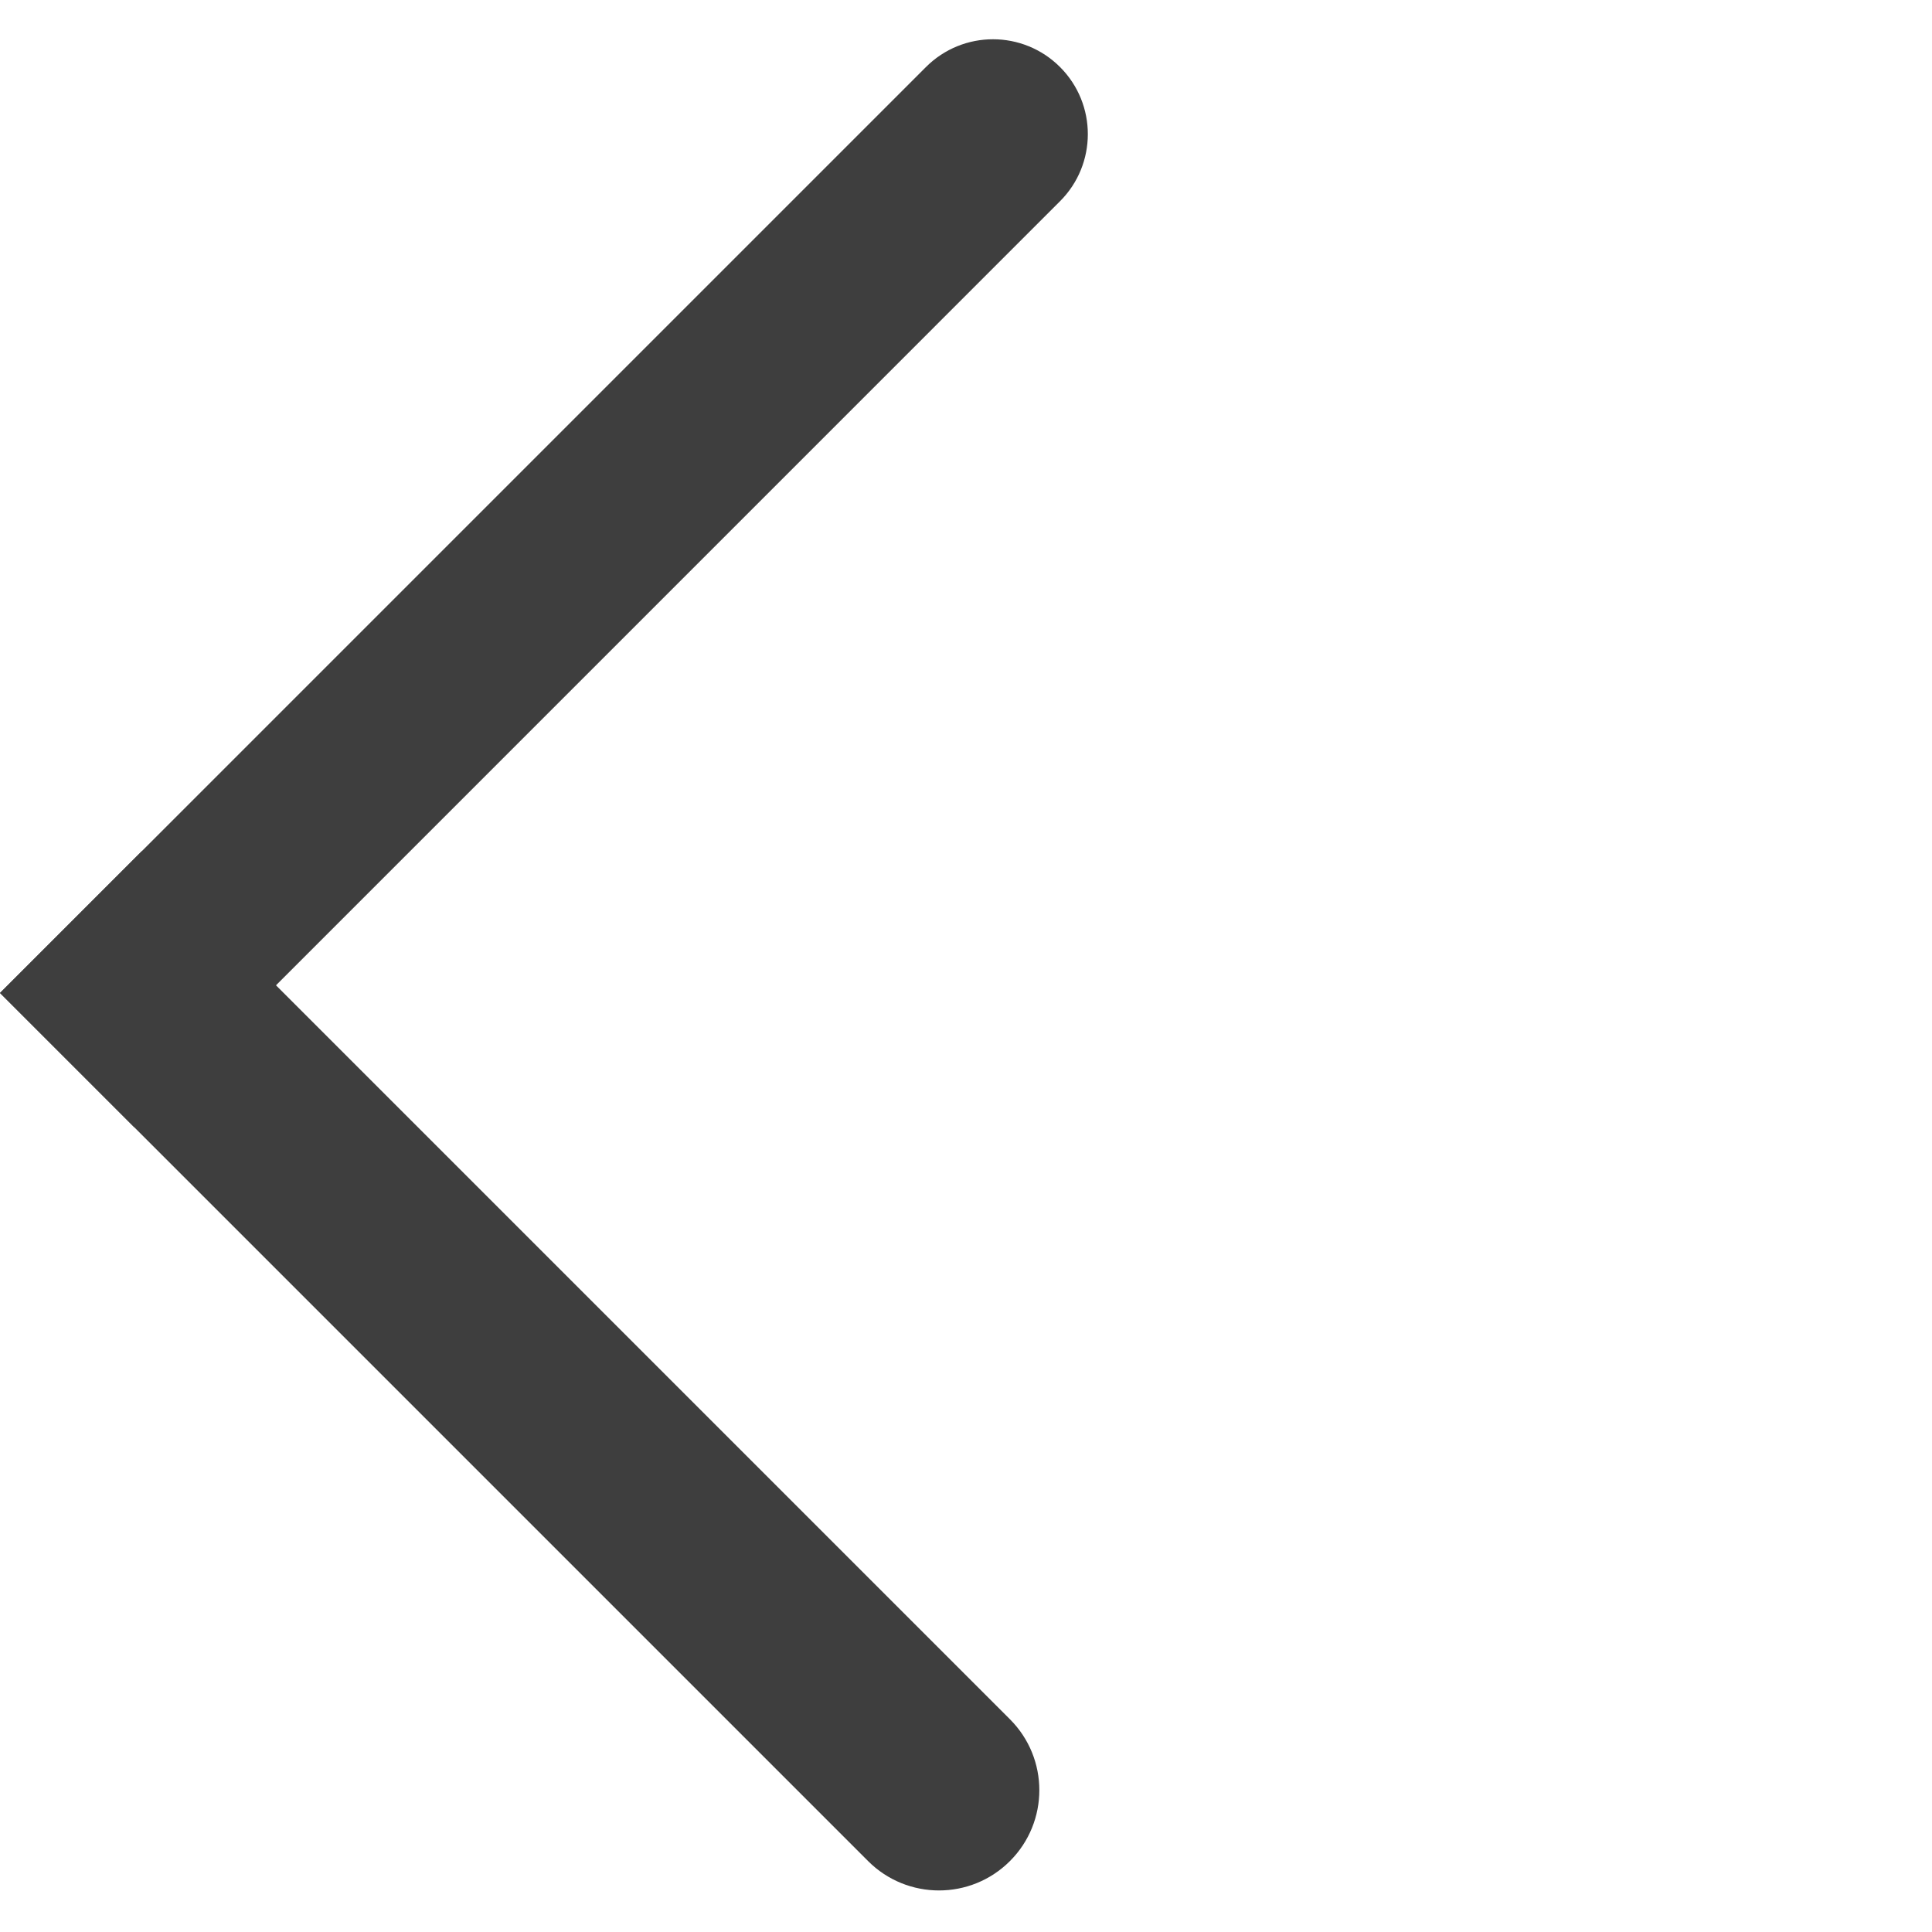 <svg width="34" height="34" viewBox="0 0 34 34" fill="none" xmlns="http://www.w3.org/2000/svg">
<path d="M17.773 30.256C18.463 30.945 18.463 32.063 17.773 32.752C17.084 33.441 15.966 33.441 15.277 32.752L-0 17.475L2.496 14.979L17.773 30.256Z" fill="#3E3E3E"/>
<path d="M16.295 1.18C16.947 0.528 18.003 0.528 18.655 1.18C19.307 1.832 19.307 2.889 18.655 3.541L2.361 19.836L-3.40639e-05 17.475L16.295 1.18Z" fill="#3E3E3E"/>
</svg>

